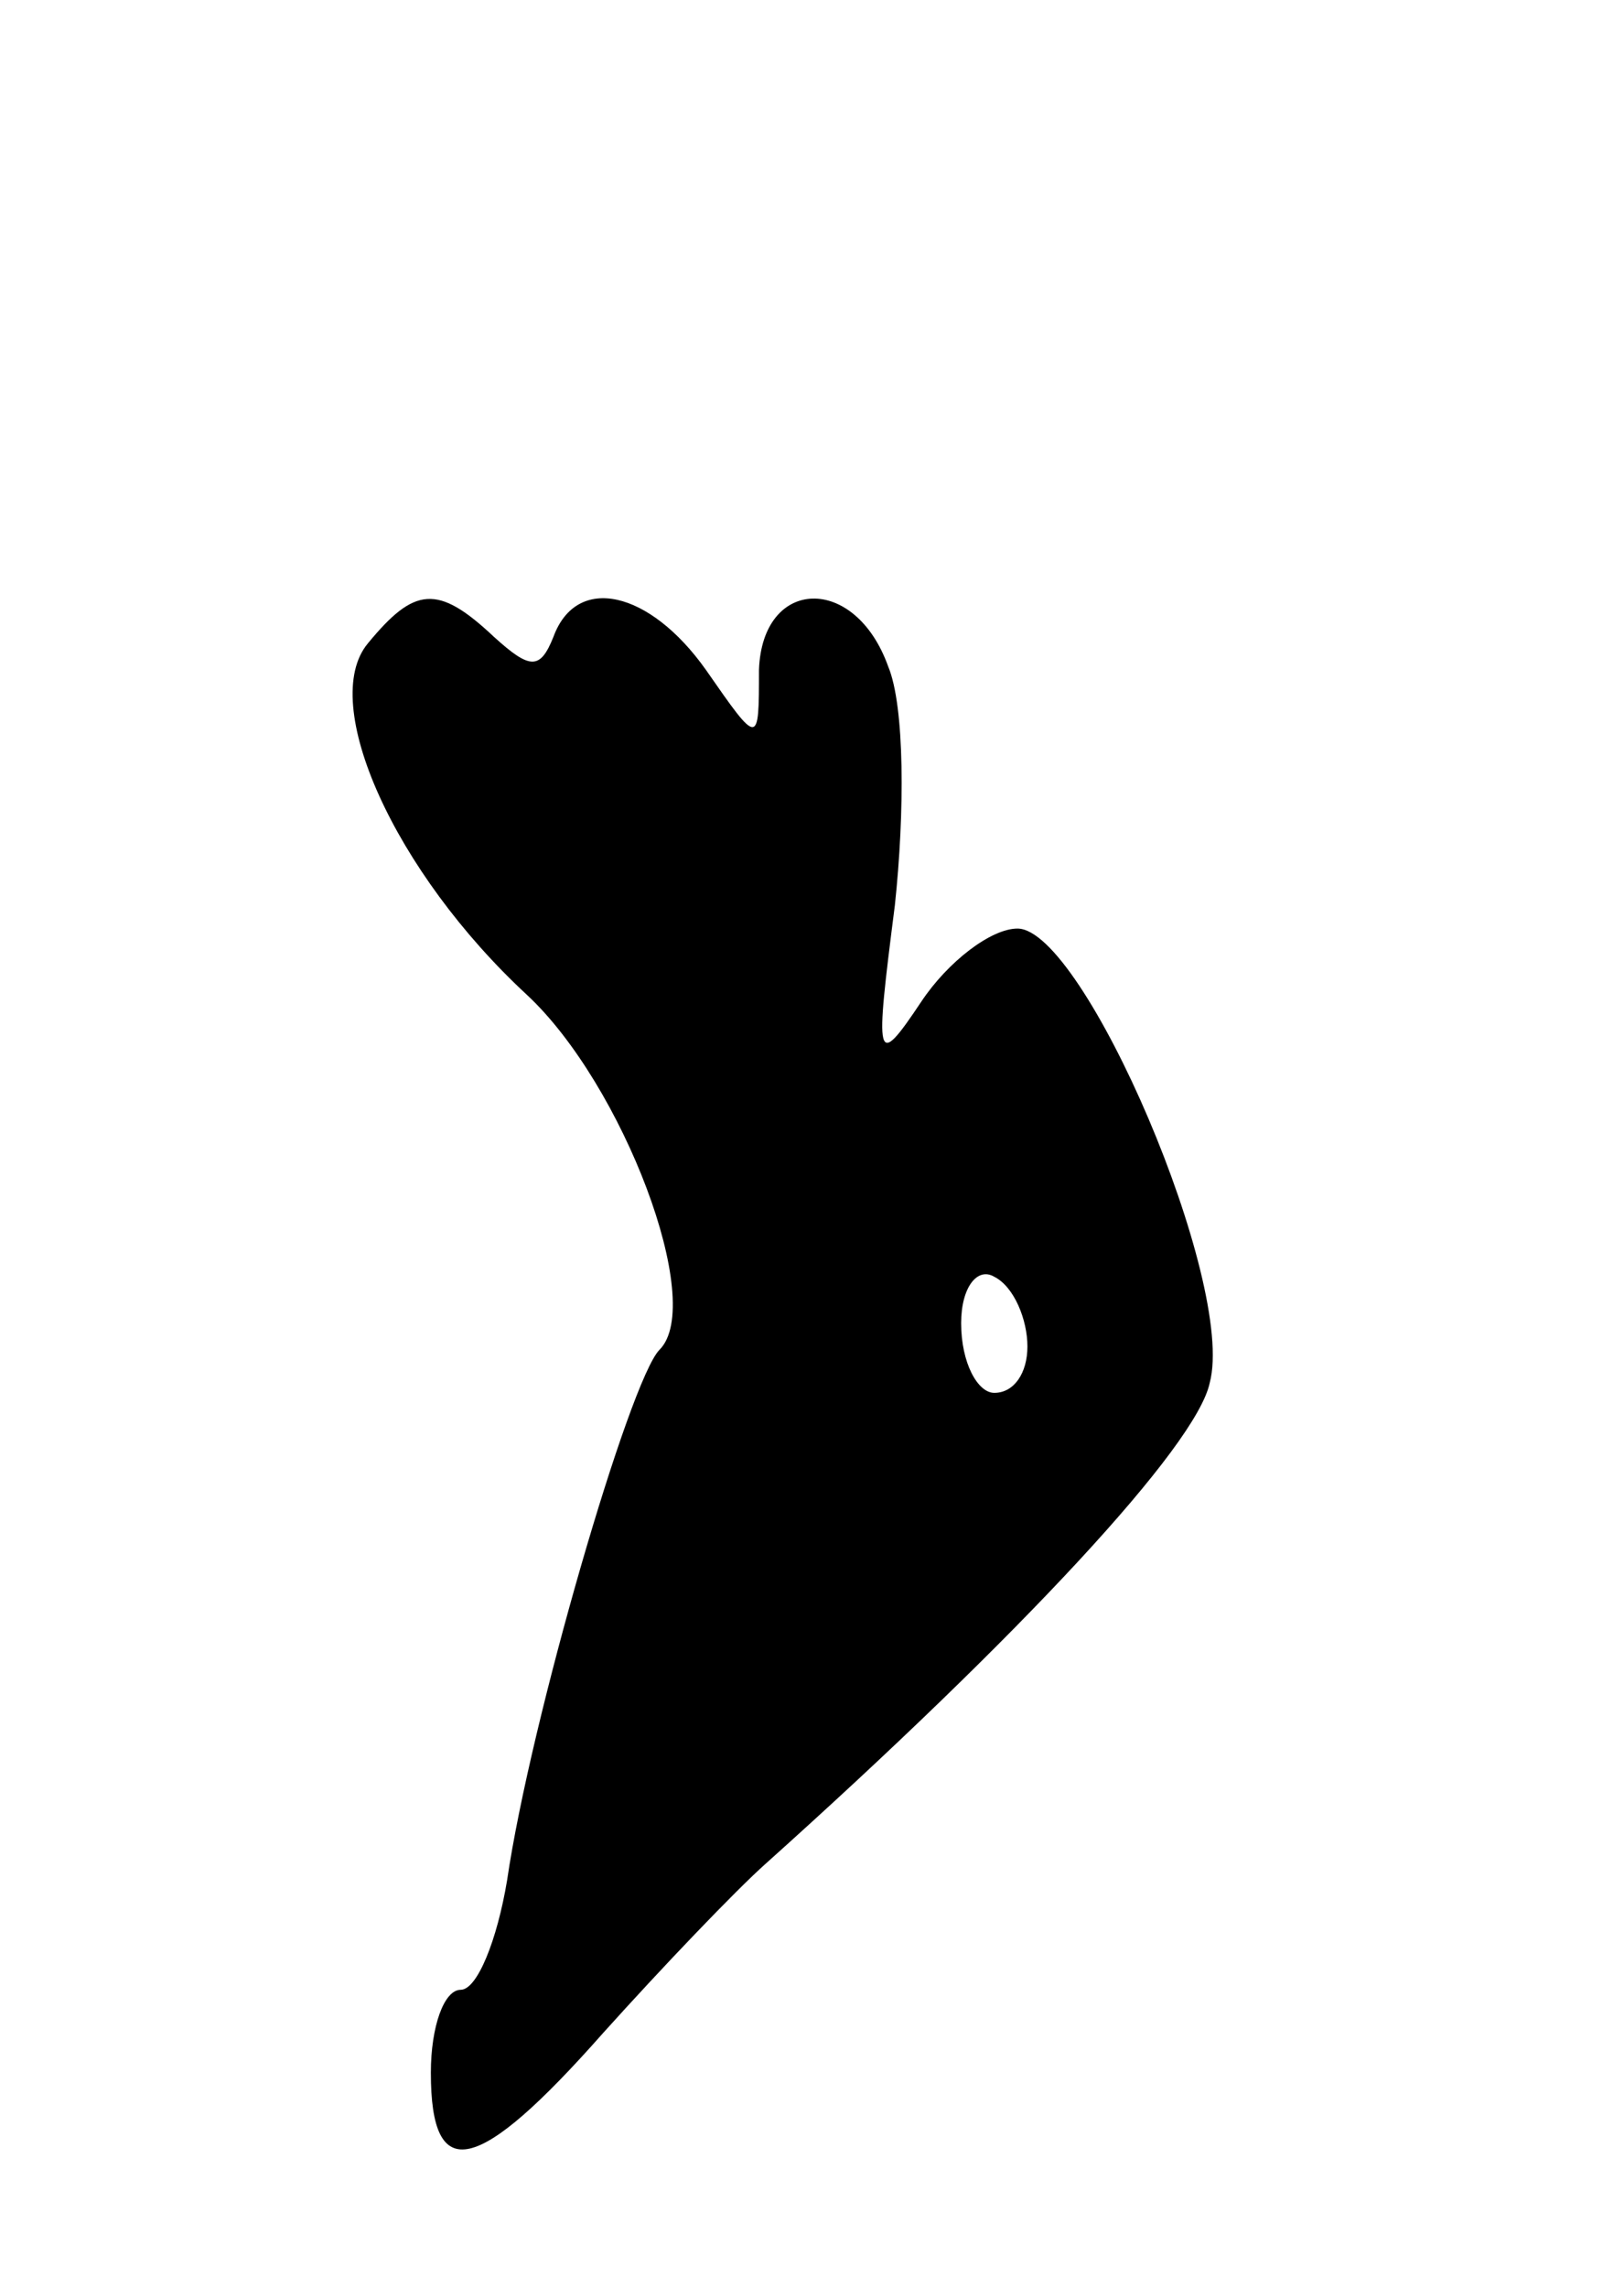 <svg version="1.0" xmlns="http://www.w3.org/2000/svg"
 width="49pt" height="69pt" viewBox="0 0 49 69"
 preserveAspectRatio="xMidYMid meet">
<g transform="translate(0,69) scale(0.1,-0.1)"
fill="#000000" stroke="none">
<path d="M111 496 c-15 -18 8 -69 48 -106 29 -27 54 -93 40 -107 -9 -9 -39
-112 -46 -160 -3 -18 -9 -33 -14 -33 -5 0 -9 -11 -9 -25 0 -34 14 -31 52 12
18 20 40 43 49 51 77 69 130 126 134 145 8 30 -38 137 -58 137 -8 0 -21 -10
-29 -22 -14 -21 -14 -18 -8 29 3 28 3 60 -2 72 -10 28 -38 27 -39 -1 0 -23 0
-23 -16 0 -17 24 -39 29 -46 10 -4 -10 -7 -10 -18 0 -17 16 -24 15 -38 -2z
m199 -212 c0 -8 -4 -14 -10 -14 -5 0 -10 9 -10 21 0 11 5 17 10 14 6 -3 10
-13 10 -21z"/>
</g>
</svg>
